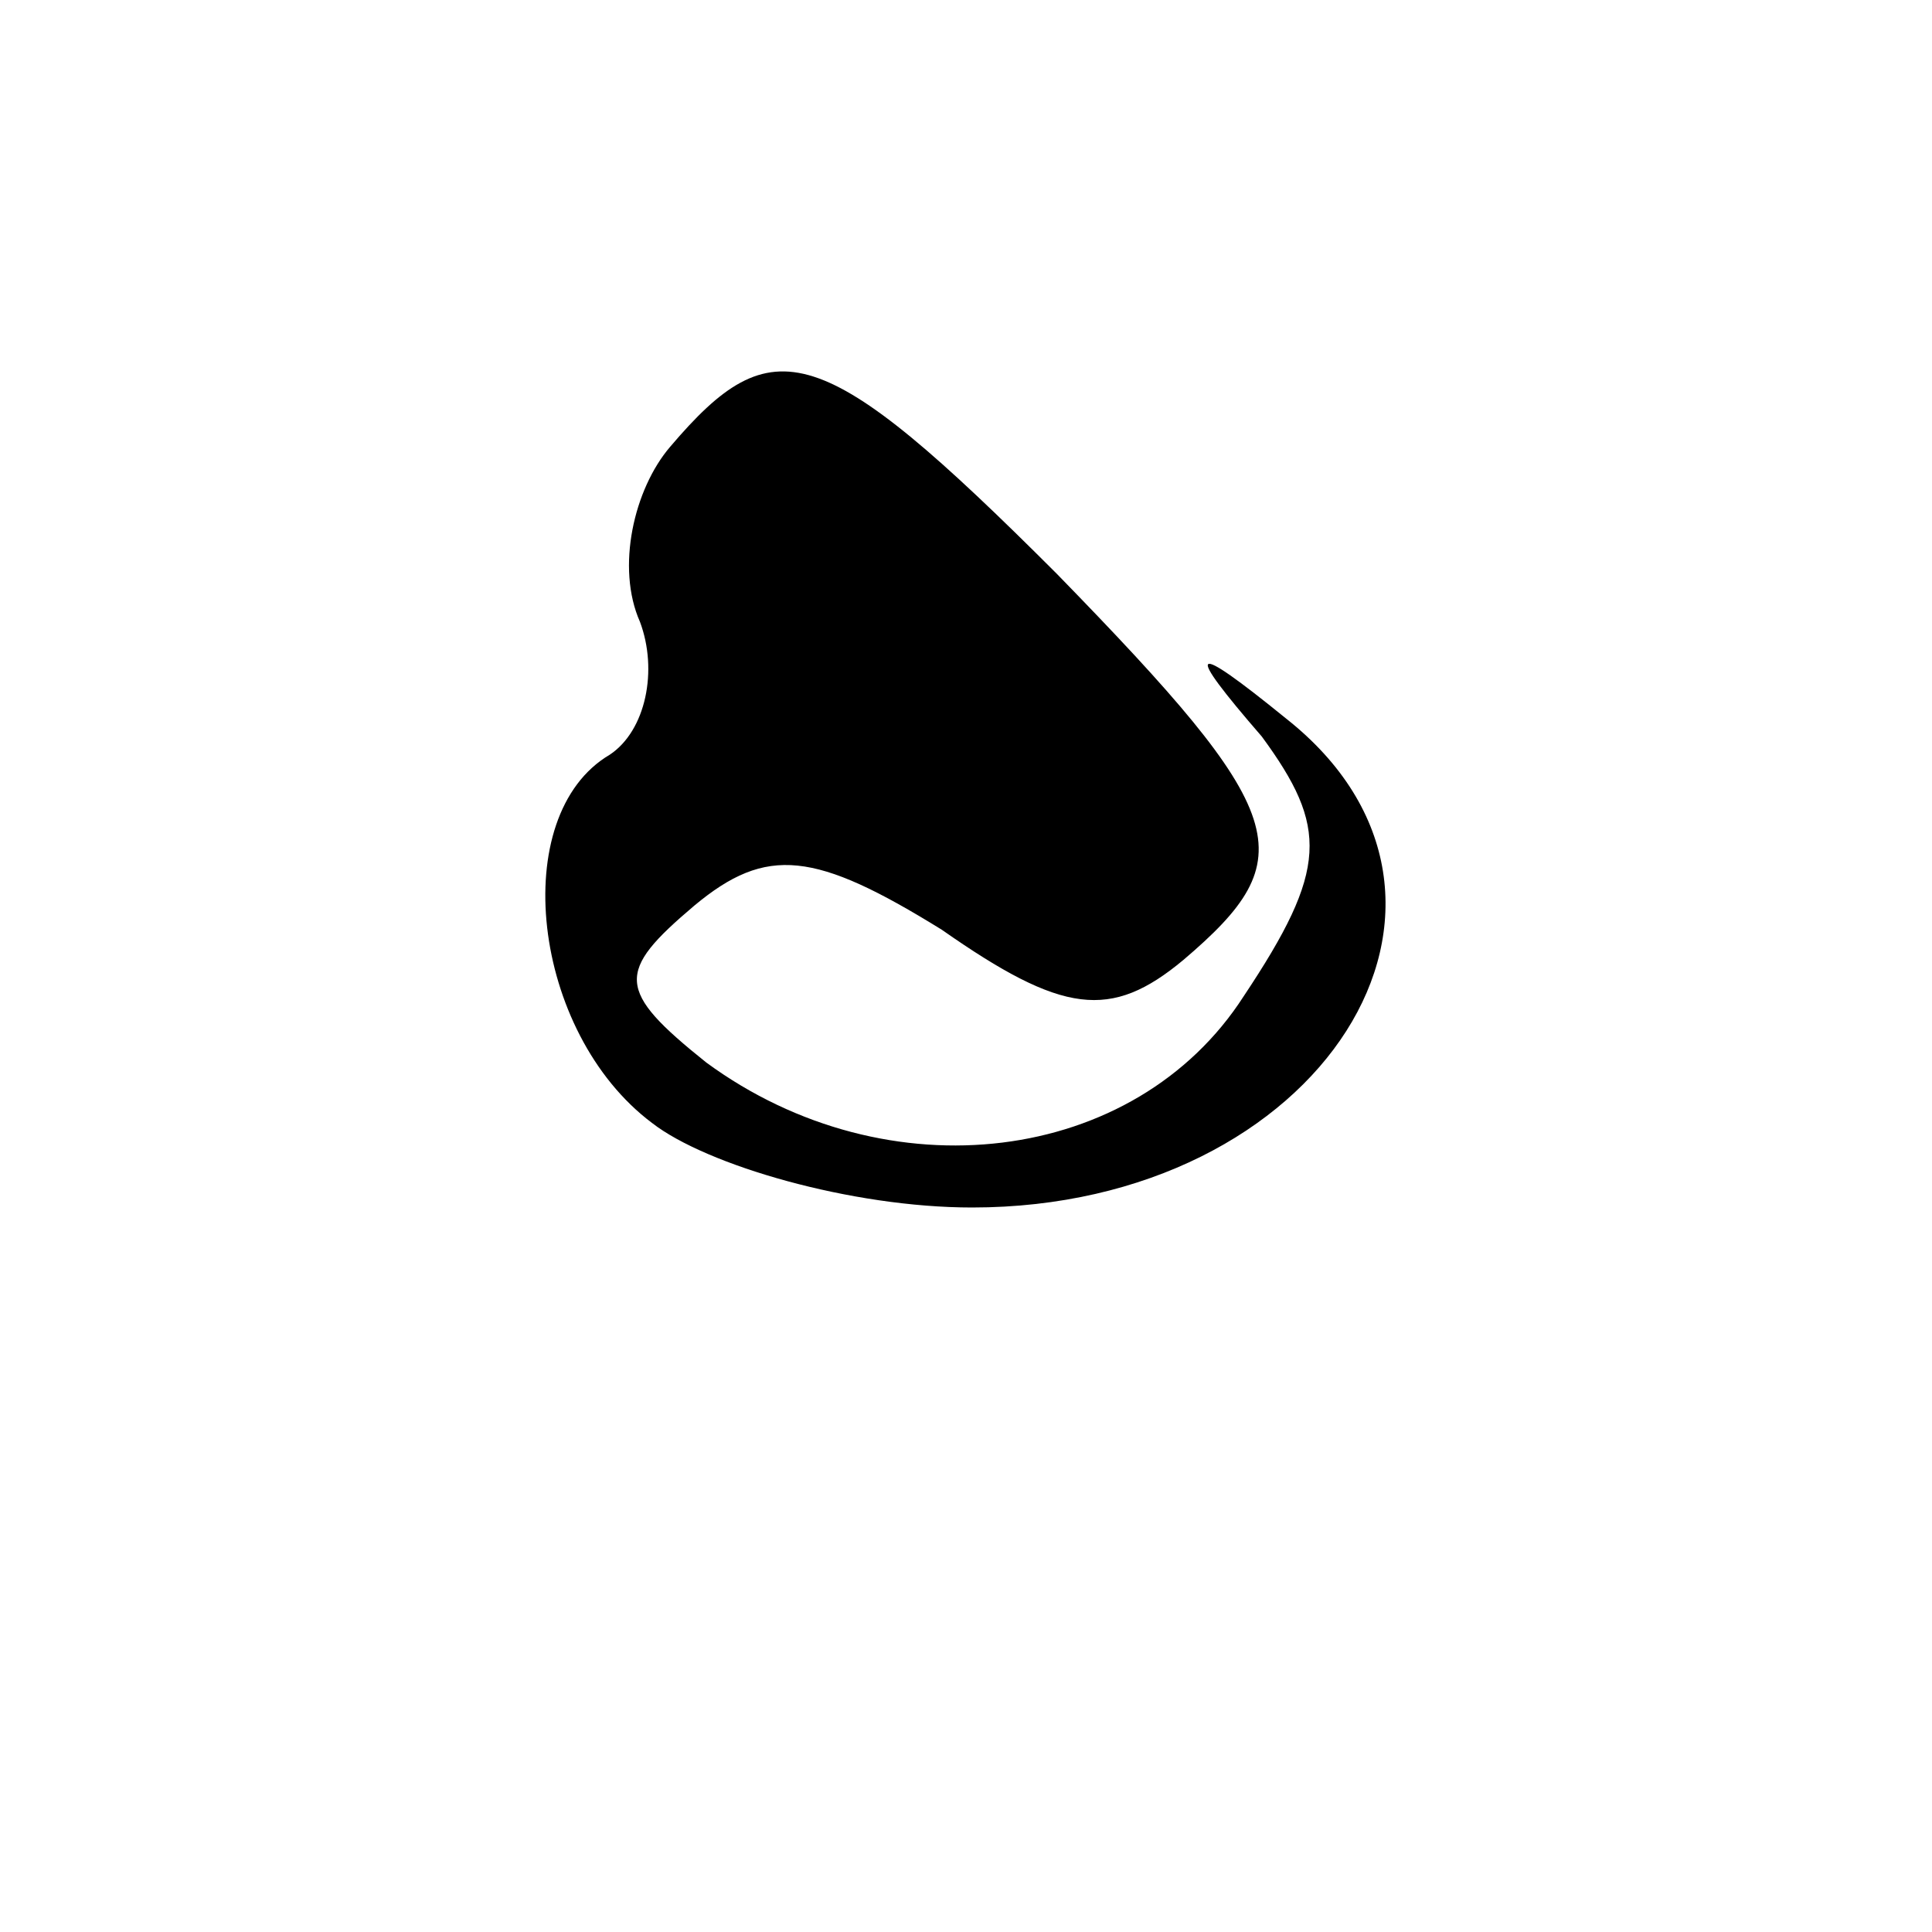 <?xml version="1.0" standalone="no"?>
<!DOCTYPE svg PUBLIC "-//W3C//DTD SVG 20010904//EN"
 "http://www.w3.org/TR/2001/REC-SVG-20010904/DTD/svg10.dtd">
<svg version="1.0" xmlns="http://www.w3.org/2000/svg"
 width="32pt" height="32pt" viewBox="0 0 32 32"
 preserveAspectRatio="xMidYMid meet">
<g transform="translate(0,32) scale(0.1,-0.1)"
fill="#000000" stroke="none">
<path fill="#000000" stroke="none" d="M111 246 c-6 -7 -9 -20 -5 -29 3 -8 1
-18 -5 -22 -17 -10 -13 -46 7 -61 9 -7 33 -14 53 -14 58 0 90 51 52 81 -16 13
-17 12 -4 -3 11 -15 11 -22 -3 -43 -18 -28 -59 -33 -89 -11 -15 12 -15 15 -2
26 12 10 20 9 41 -4 20 -14 28 -15 40 -5 20 17 18 24 -21 64 -39 39 -47 41
-64 21z"/>
</g>
</svg>
